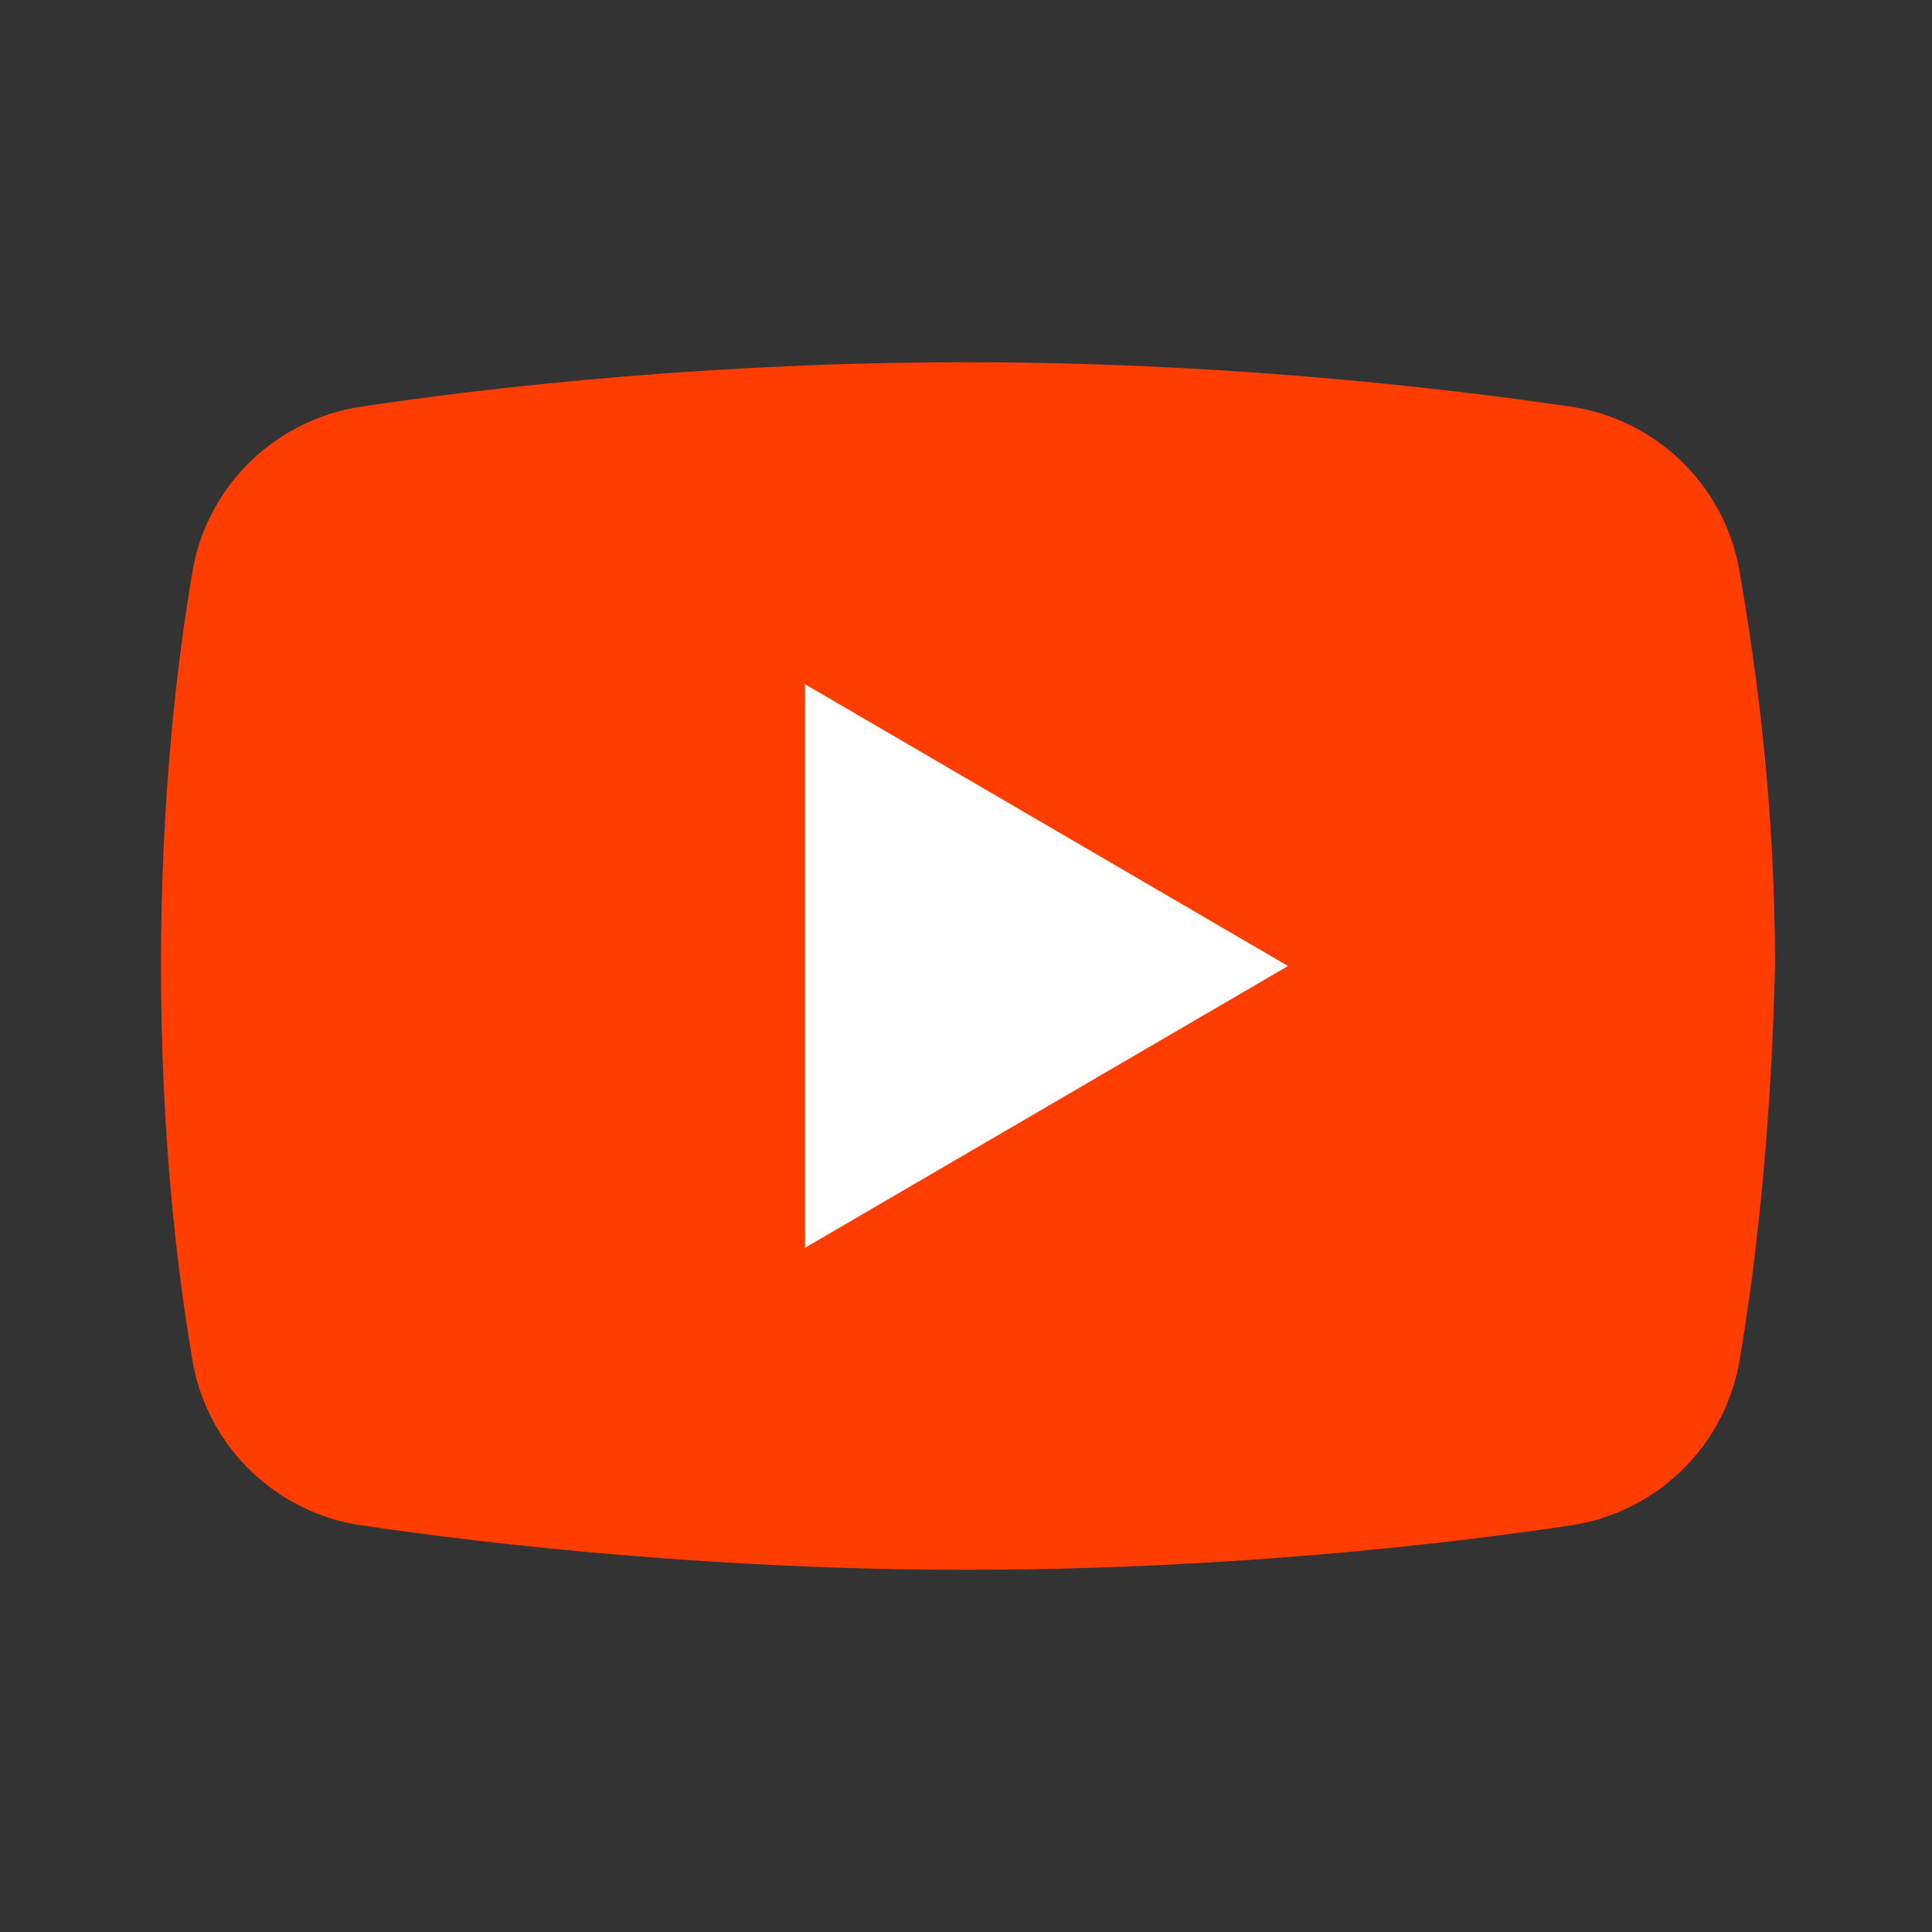<svg width="51" height="51" viewBox="0 0 51 51" fill="none" xmlns="http://www.w3.org/2000/svg">
<rect x="0" y="0" width="51" height="51" fill="#333333" stroke="none"/>
<path d="M45.9 36.019C45.475 38.25 43.669 39.95 41.438 40.269C37.931 40.8 32.087 41.438 25.5 41.438C19.019 41.438 13.175 40.8 9.562 40.269C7.331 39.95 5.525 38.25 5.1 36.019C4.675 33.575 4.25 29.962 4.25 25.5C4.25 21.038 4.675 17.425 5.1 14.981C5.525 12.75 7.331 11.05 9.562 10.731C13.069 10.2 18.913 9.562 25.5 9.562C32.087 9.562 37.825 10.2 41.438 10.731C43.669 11.05 45.475 12.75 45.9 14.981C46.325 17.425 46.856 21.038 46.856 25.5C46.75 29.962 46.325 33.575 45.9 36.019Z" fill="#FF3D00"/>
<path d="M21.25 32.938V18.062L34 25.5L21.25 32.938Z" fill="white"/>
</svg>

